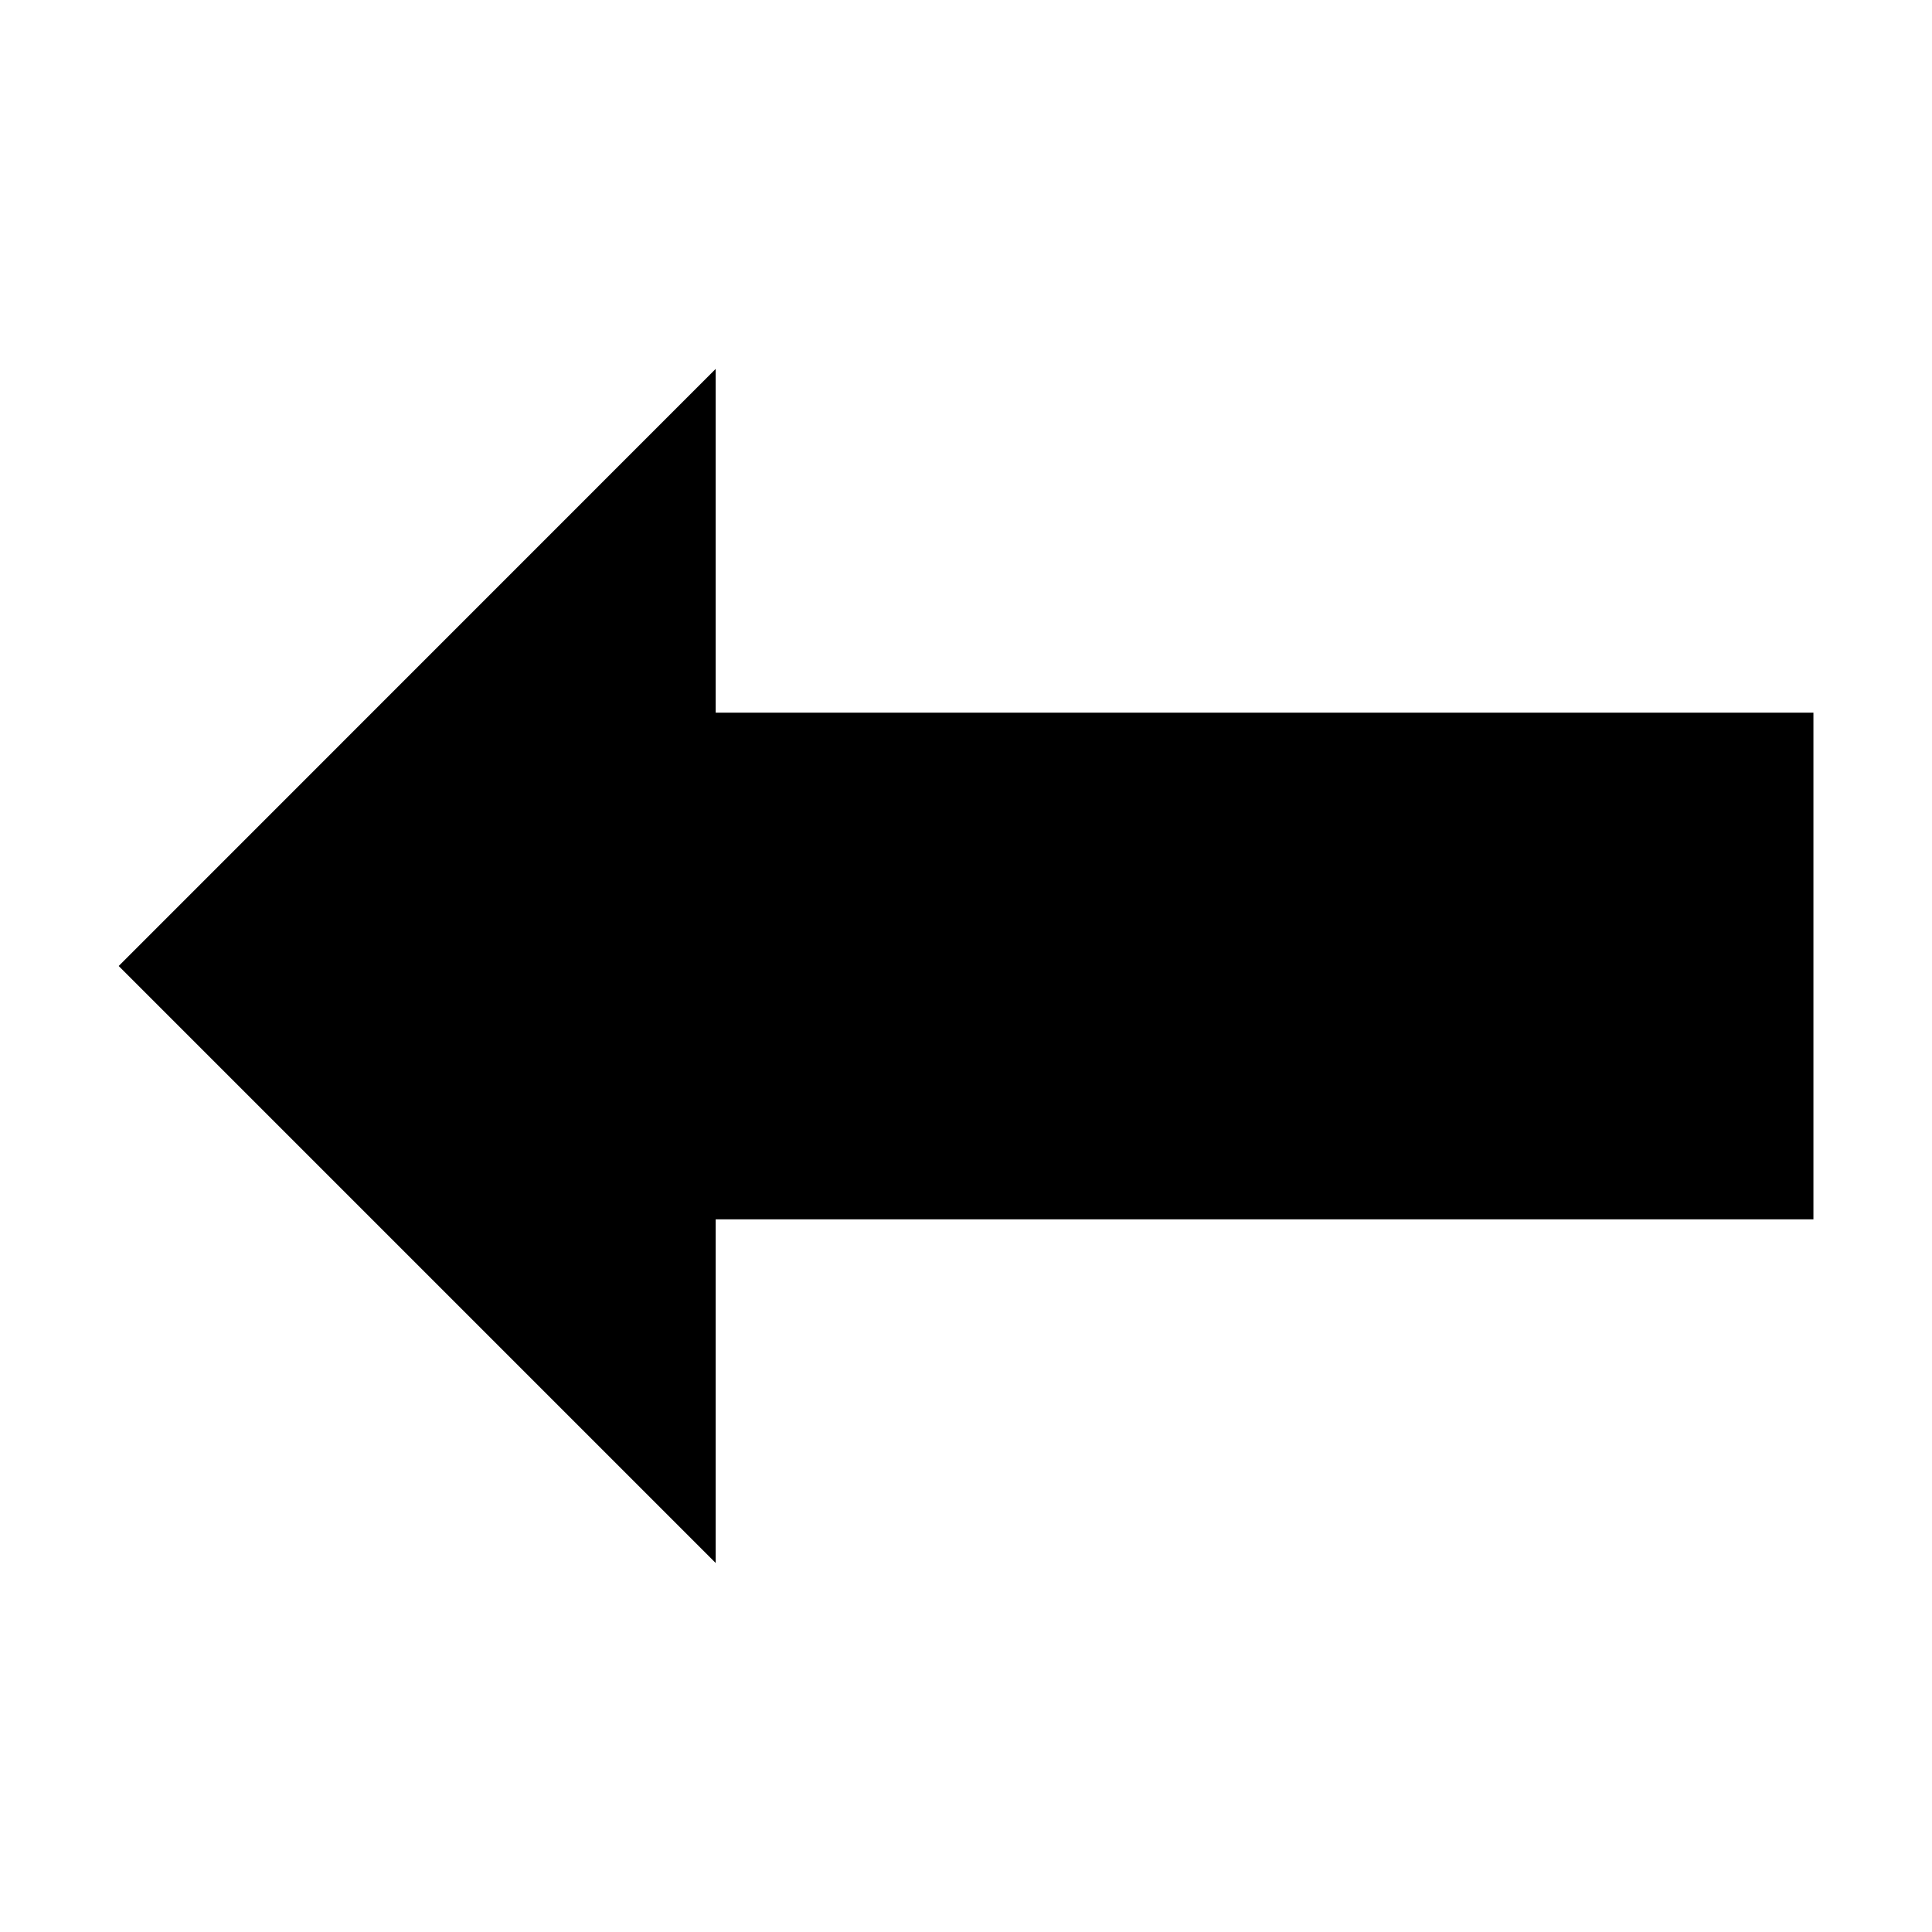 <?xml version="1.0" encoding="UTF-8" standalone="no"?>
<!-- Created with Inkscape (http://www.inkscape.org/) -->

<svg
   width="16.0px"
   height="16.0px"
   viewBox="0 0 16.0 16.0"
   version="1.1"
   id="SVGRoot"
   xmlns="http://www.w3.org/2000/svg"
   xmlns:svg="http://www.w3.org/2000/svg">
  <defs
     id="defs3536" />
  <g
     id="layer1">
    <g
       id="g10215"
       transform="translate(0.123,0.098)"
       style="fill:#000000">
      <path
         id="rect5594"
         style="fill:#000000;stroke-width:1.738"
         d="M 0.86,7.902 5.804,2.957 v 9.889 z" />
      <rect
         style="fill:#000000;stroke-width:0.65"
         id="rect10211"
         width="9.79"
         height="4.196"
         x="5.105"
         y="5.804" />
    </g>
  </g>
</svg>
